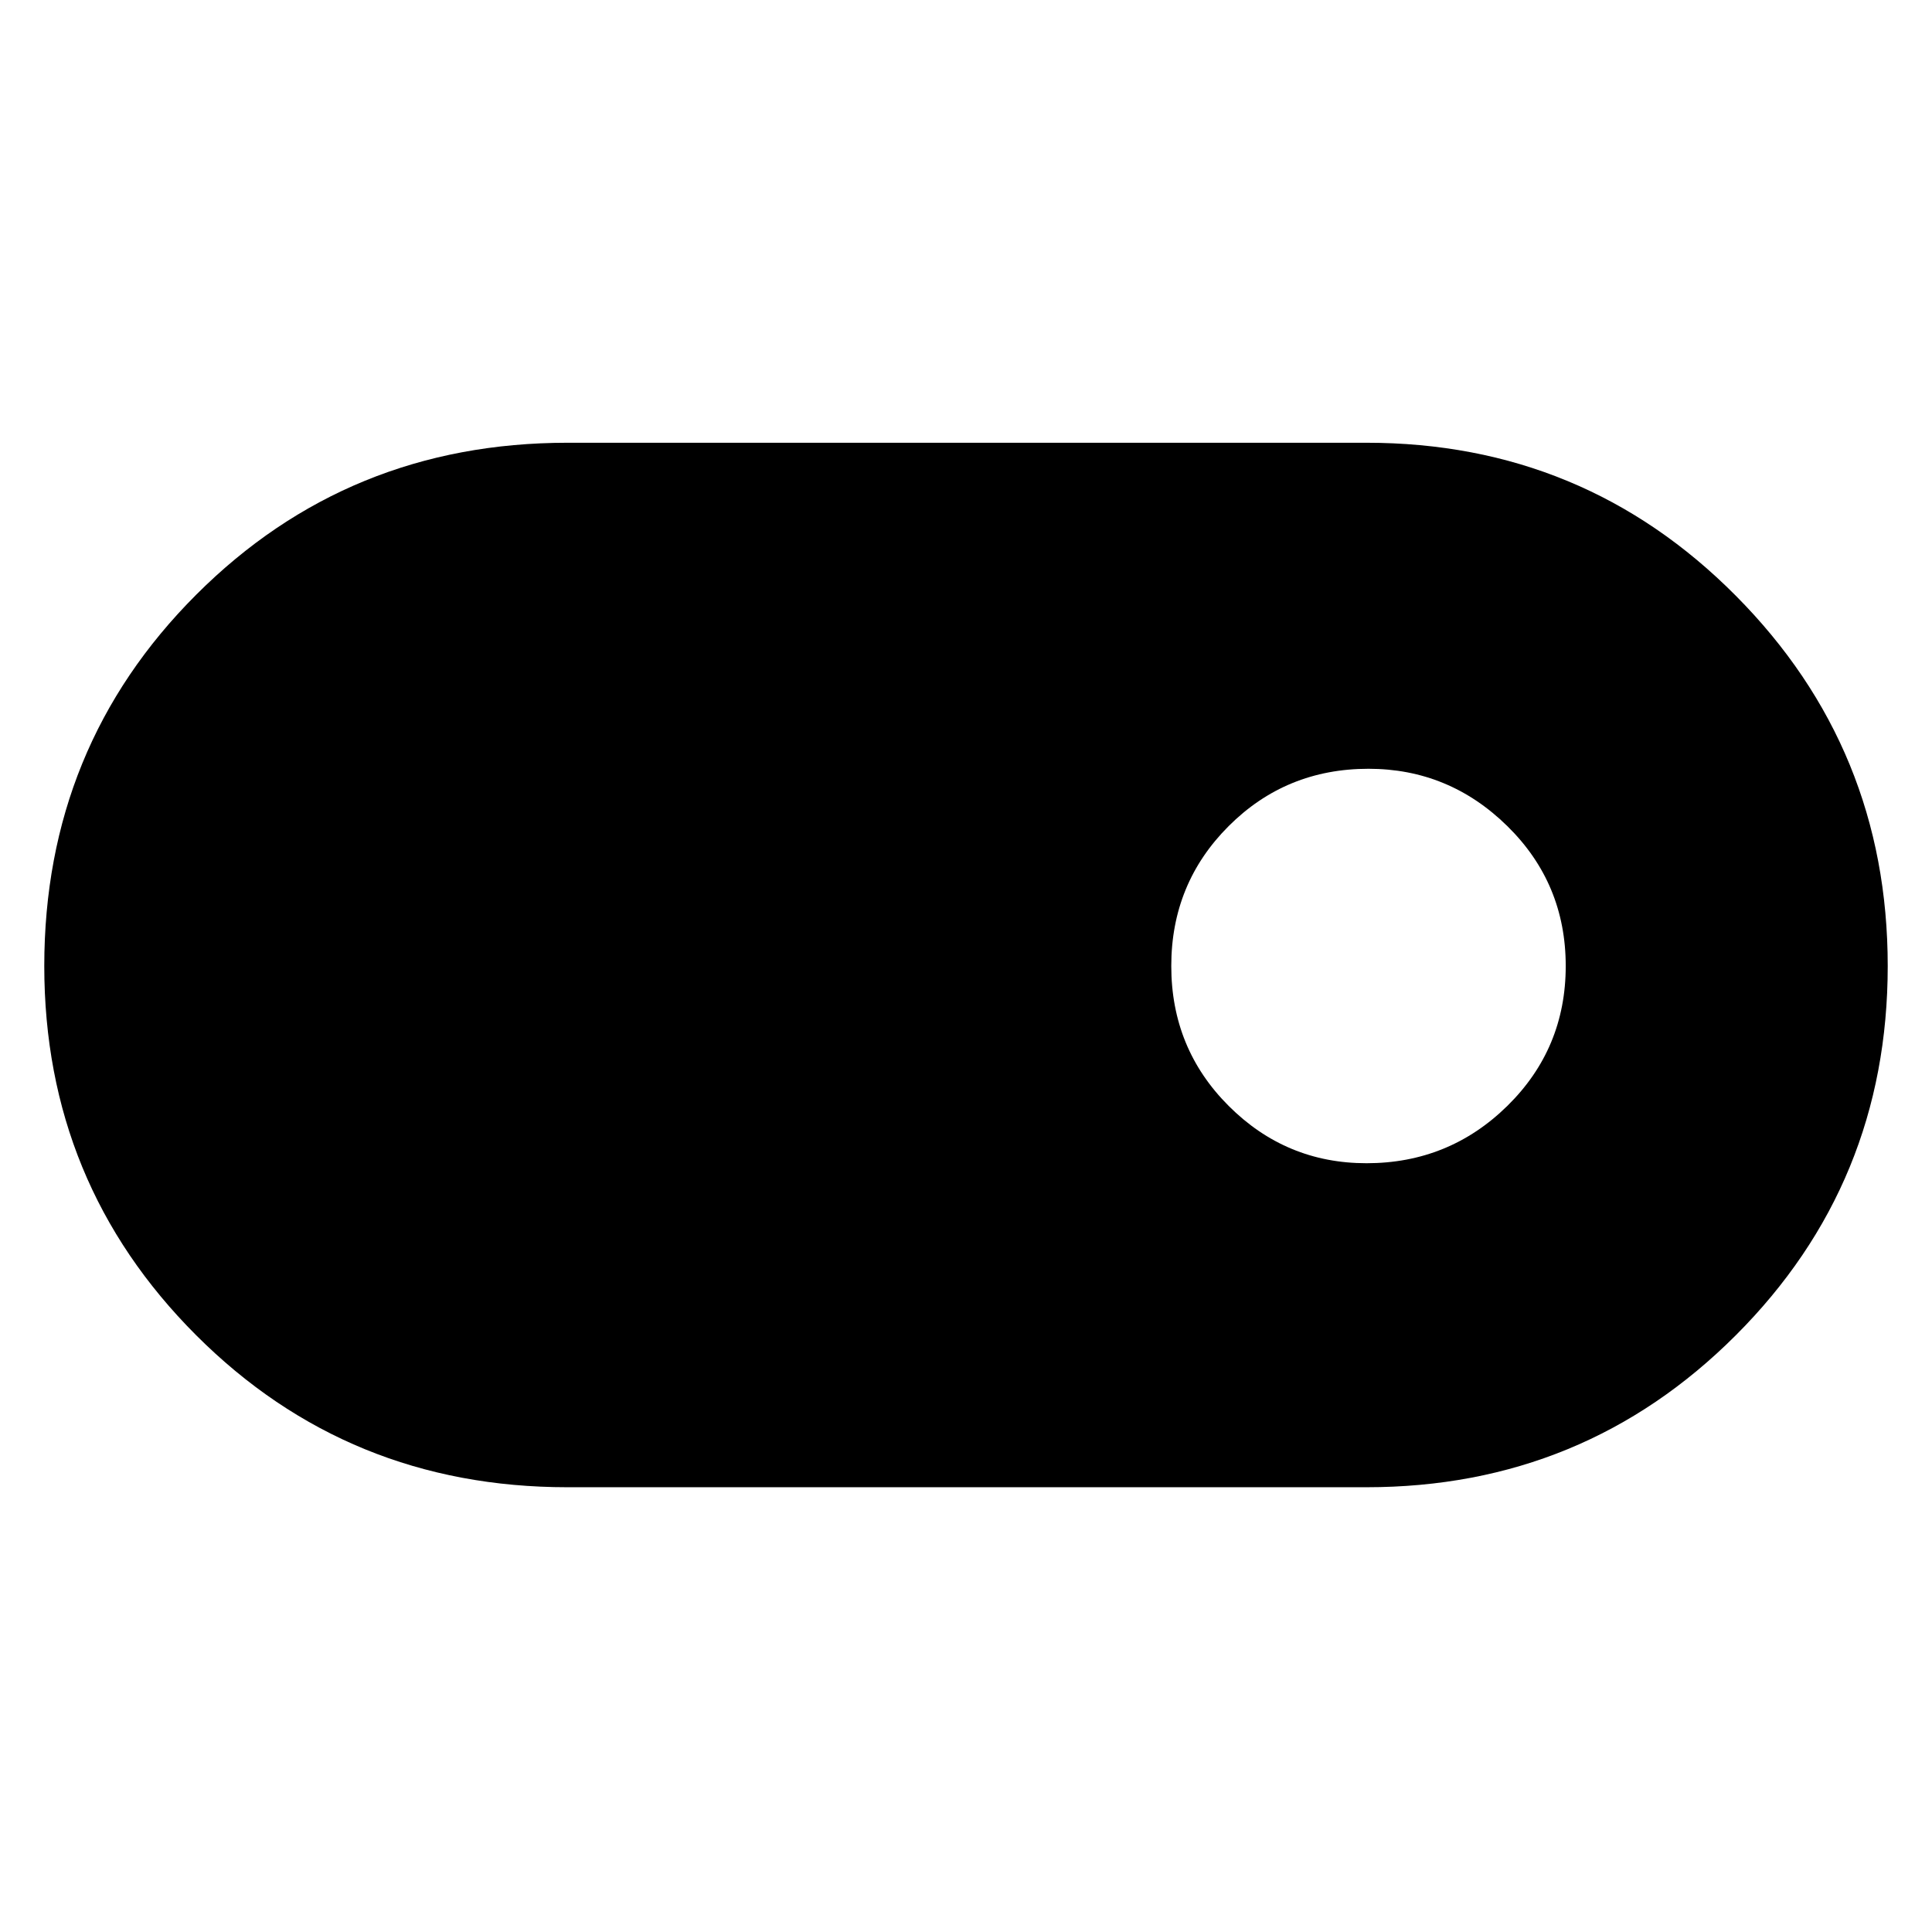 <svg xmlns="http://www.w3.org/2000/svg" height="48" width="48"><path d="M14.1 36.95q-5.45 0-9.225-3.775Q1.1 29.4 1.1 24q0-5.45 3.775-9.225Q8.65 11 14.1 11h19.85q5.4 0 9.175 3.8Q46.9 18.6 46.9 24q0 5.4-3.775 9.175-3.775 3.775-9.175 3.775Zm19.85-8.05q2.05 0 3.5-1.425Q38.9 26.05 38.9 24t-1.45-3.475Q36 19.1 34 19.1q-2.05 0-3.475 1.425Q29.1 21.95 29.1 24t1.425 3.475Q31.95 28.9 33.95 28.9Z"/></svg>